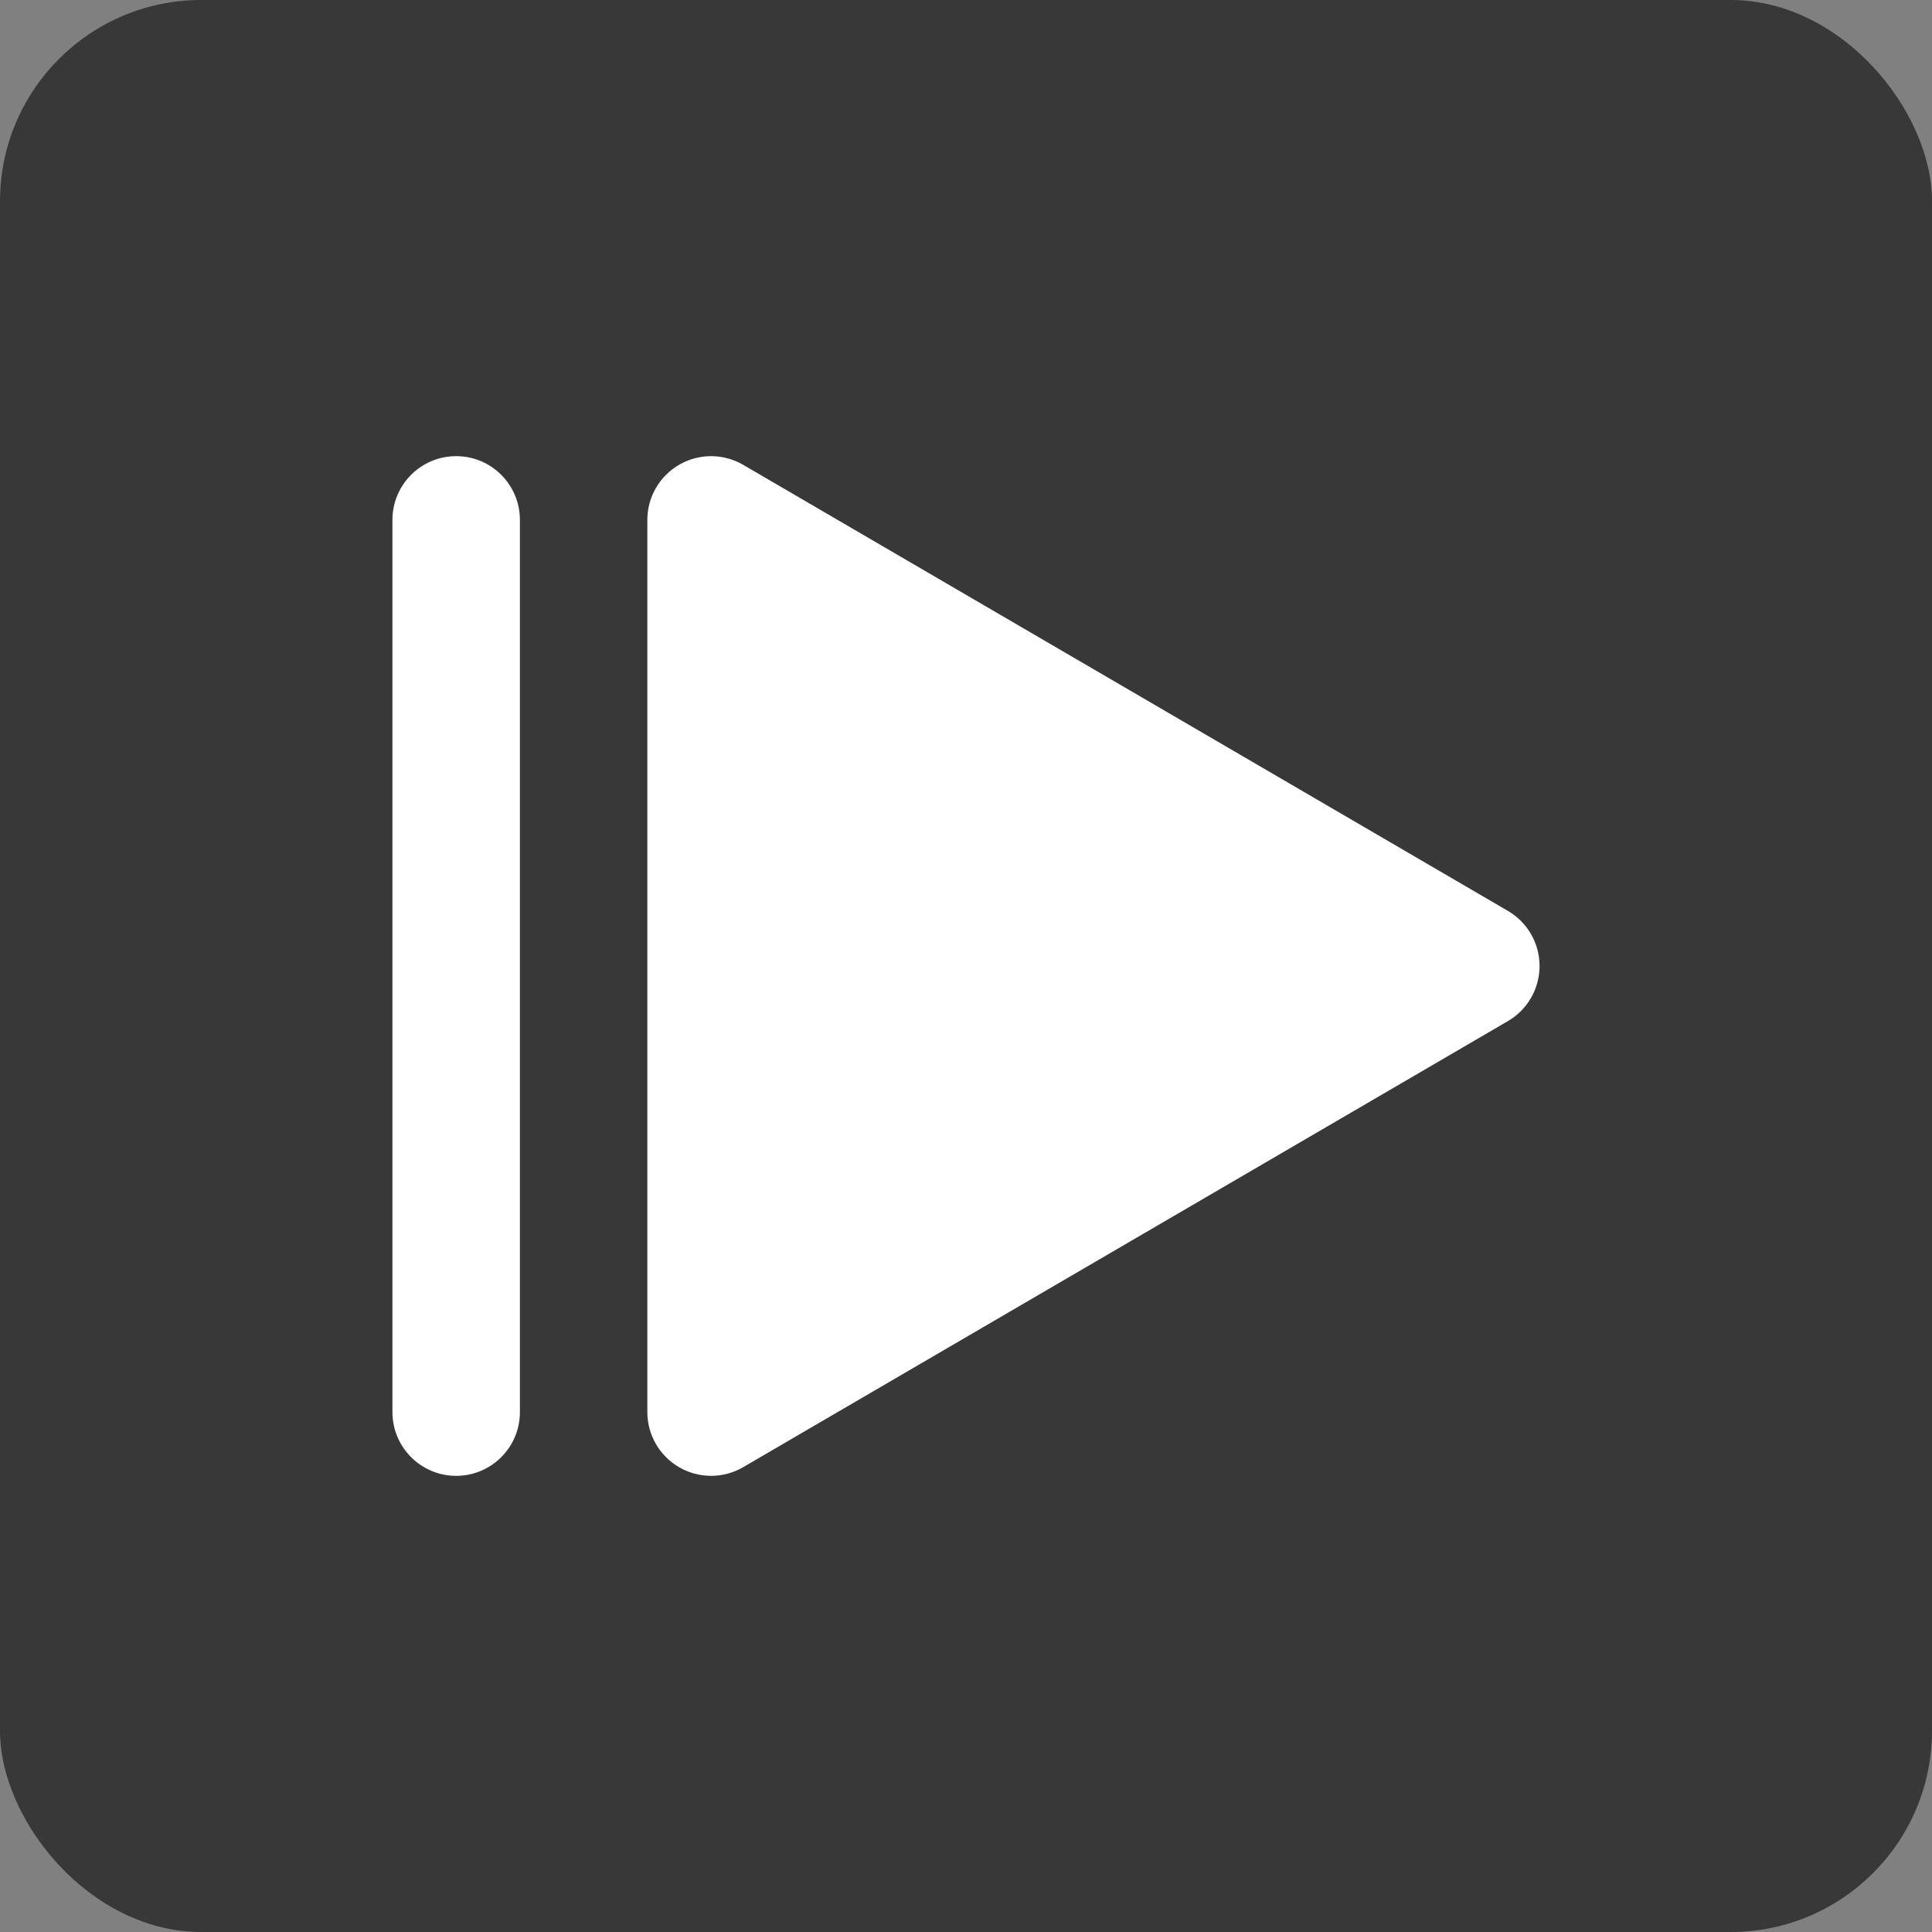 <svg width="48" height="48" viewBox="0 0 48 48" fill="none" xmlns="http://www.w3.org/2000/svg">
<rect x="0" y="0" width="48" height="48" fill="#808080" stroke="none"/>
<g clip-path="url(#clip0_1356_188137)">
<rect width="48" height="48" rx="2" fill="#383838"/>
<path fill-rule="evenodd" clip-rule="evenodd" d="M9.75 12.917C9.75 12.042 10.459 11.333 11.333 11.333C12.208 11.333 12.917 12.042 12.917 12.917V35.083C12.917 35.958 12.208 36.667 11.333 36.667C10.459 36.667 9.75 35.958 9.75 35.083V12.917ZM37.465 22.632C37.951 22.916 38.25 23.437 38.25 24C38.25 24.563 37.951 25.084 37.465 25.368L18.465 36.451C17.975 36.737 17.37 36.739 16.878 36.456C16.387 36.174 16.083 35.65 16.083 35.083V12.917C16.083 12.35 16.386 11.826 16.878 11.544C17.37 11.261 17.975 11.263 18.465 11.549L37.465 22.632Z" fill="white"/>
</g>
<defs>
<clipPath id="clip0_1356_188137">
<rect width="48" height="48" rx="5" fill="white"/>
</clipPath>
</defs>
</svg>

